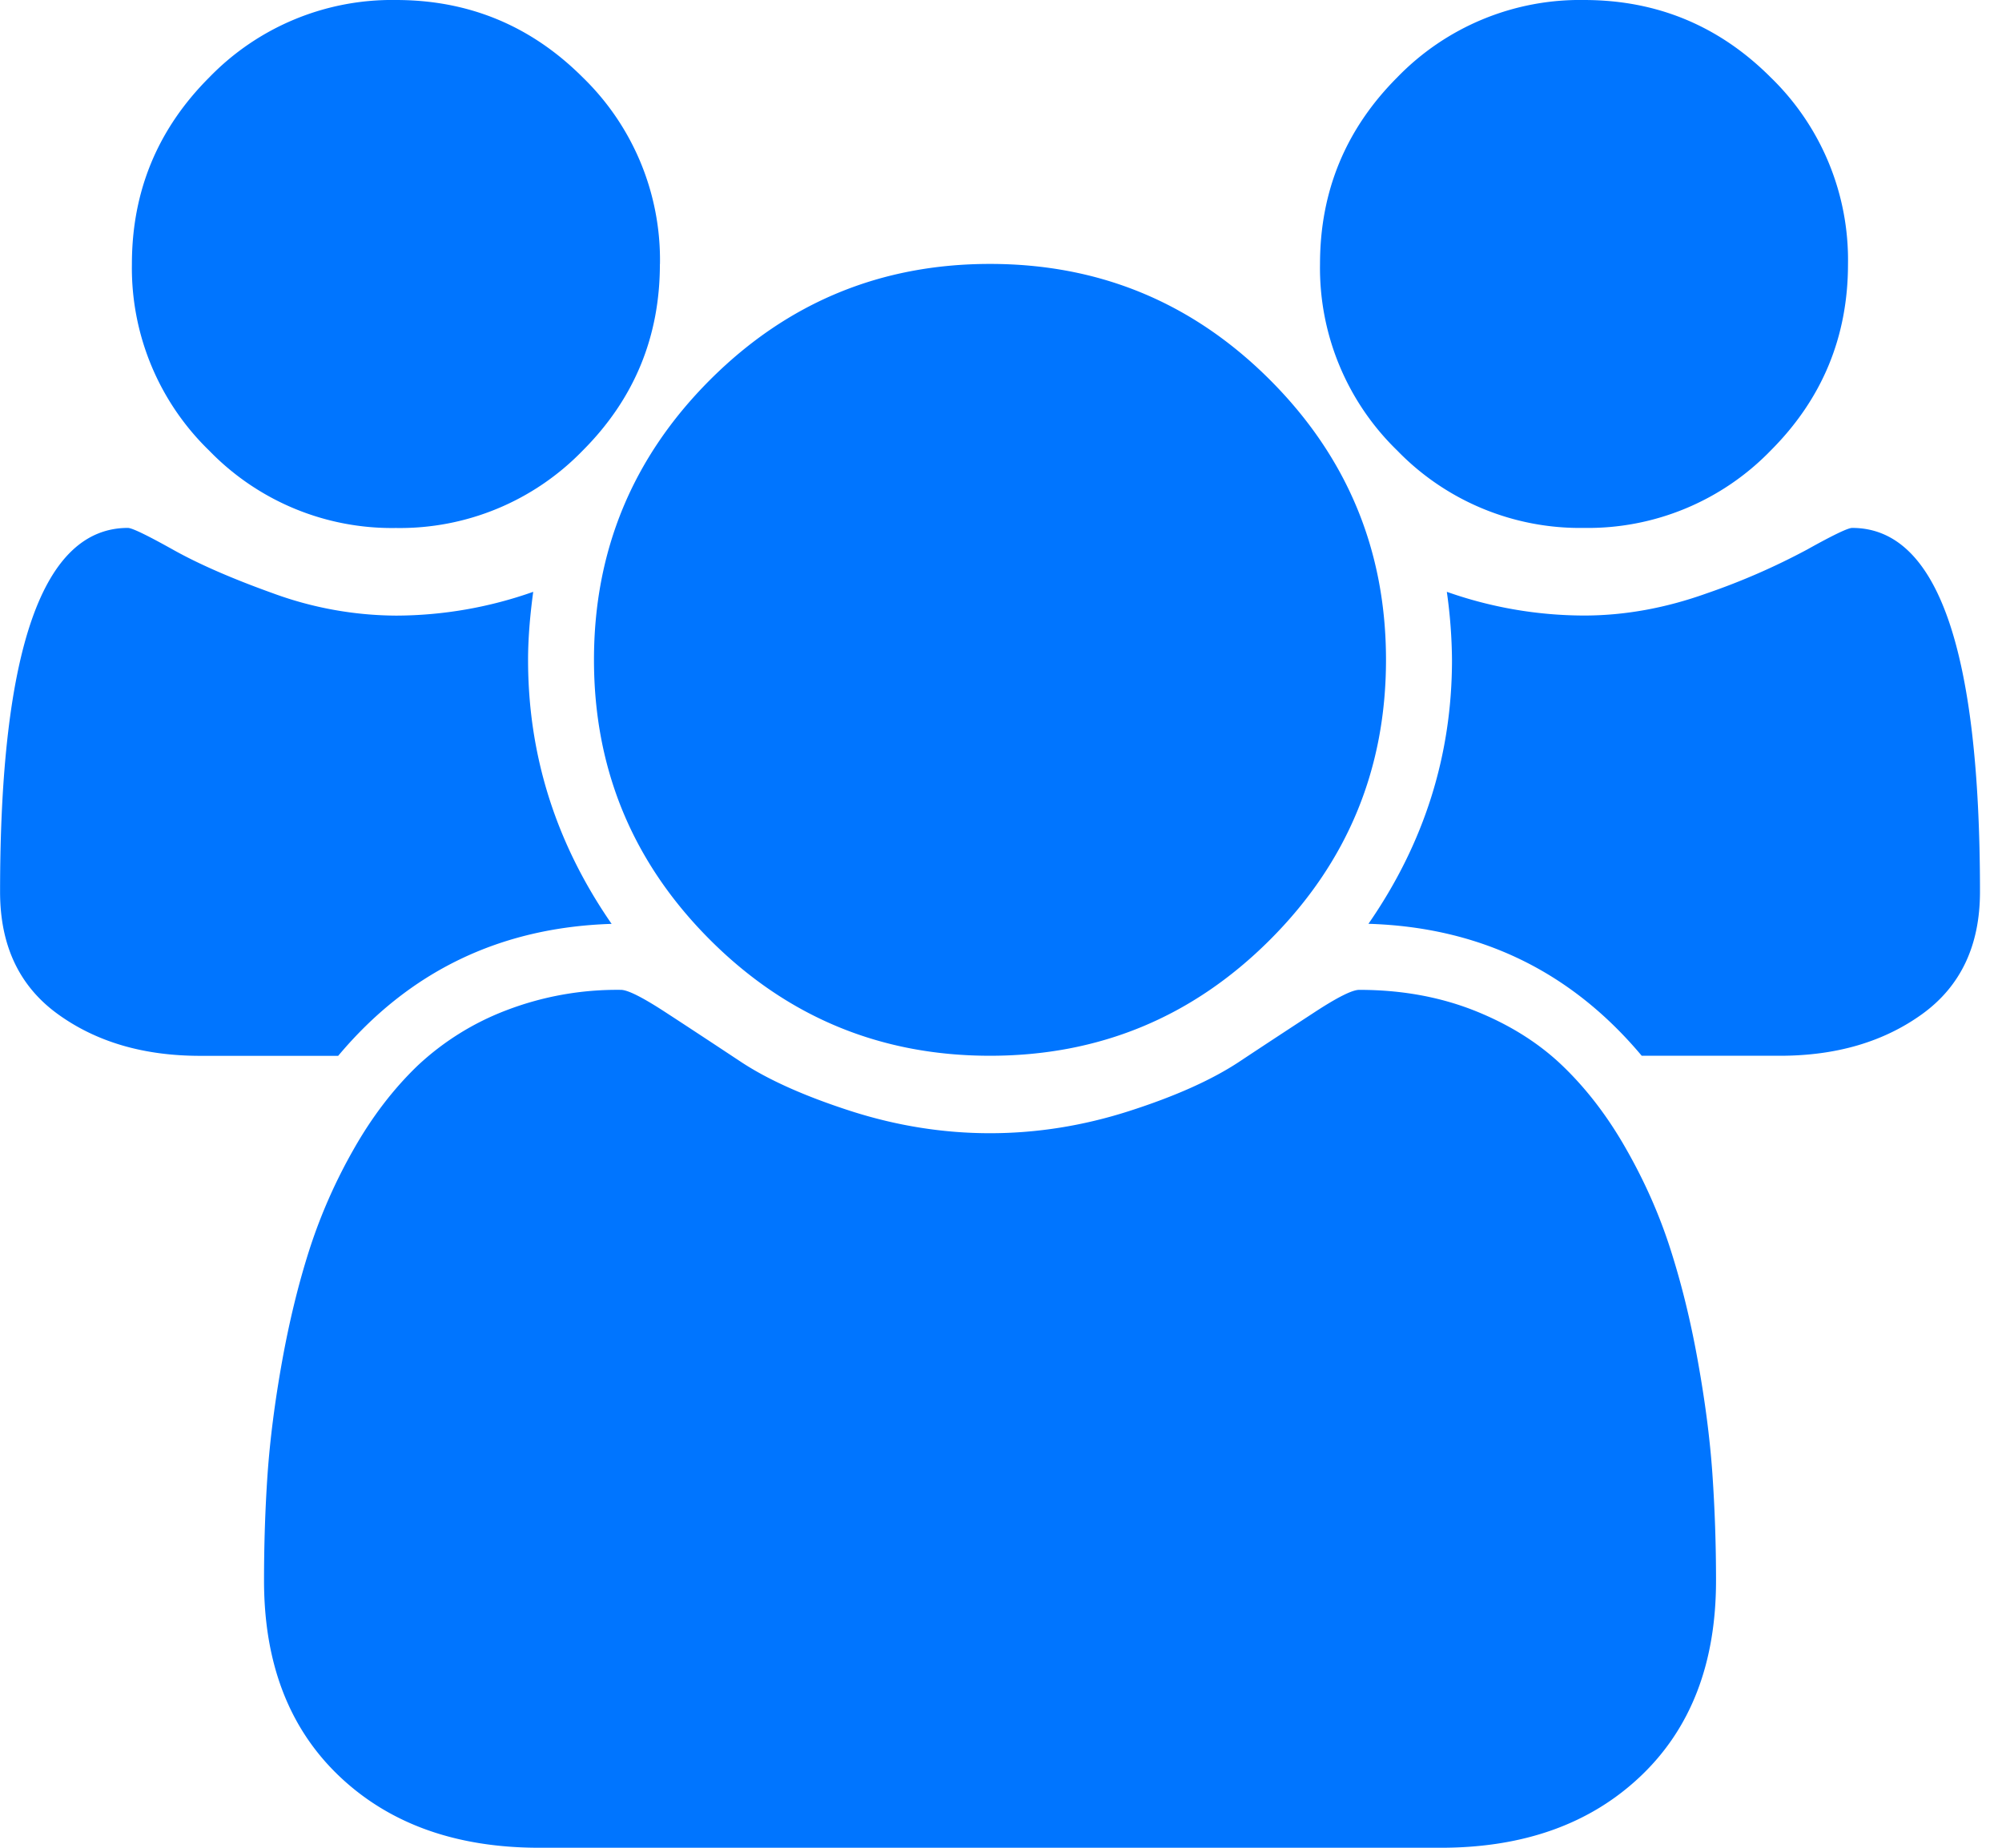 <svg width="26" height="24" fill="none" xmlns="http://www.w3.org/2000/svg"><g clip-path="url(#clip0_4246_6742)"><path d="M7.942 12c-1.446.045-2.63.616-3.55 1.714H2.599c-.732 0-1.348-.18-1.848-.542-.5-.362-.75-.89-.75-1.587 0-3.152.554-4.728 1.66-4.728.054 0 .248.094.583.281.335.188.77.378 1.306.57a4.7 4.7 0 001.594.288 5.38 5.38 0 001.781-.309c-.045.33-.067.625-.067.884 0 1.242.362 2.384 1.085 3.429zm14.344 8.531c0 1.072-.326 1.918-.978 2.538-.652.62-1.518.931-2.598.931H7.004c-1.08 0-1.946-.31-2.598-.93-.652-.621-.977-1.467-.977-2.539 0-.473.015-.935.046-1.386.032-.45.094-.937.188-1.46.094-.522.212-1.006.355-1.453a6.91 6.91 0 01.576-1.306c.24-.424.518-.785.83-1.085a3.505 3.505 0 011.145-.716 4.016 4.016 0 011.494-.268c.089 0 .28.096.575.288.295.192.62.406.978.643.357.237.835.45 1.433.643.598.192 1.201.288 1.808.288s1.21-.096 1.808-.288c.598-.192 1.076-.406 1.433-.643s.683-.45.978-.643c.294-.192.486-.288.576-.288.544 0 1.042.09 1.493.268.451.179.833.417 1.145.716.313.3.59.661.83 1.085.242.424.434.86.576 1.306.143.447.262.93.355 1.453.094.523.157 1.01.188 1.46.031.451.047.913.047 1.386zM8.57 3.43c0 .946-.334 1.754-1.004 2.424a3.303 3.303 0 01-2.424 1.004 3.303 3.303 0 01-2.424-1.004A3.303 3.303 0 011.713 3.43c0-.947.335-1.755 1.005-2.425A3.303 3.303 0 015.143 0c.946 0 1.754.335 2.424 1.004A3.303 3.303 0 018.571 3.43zM18 8.57c0 1.42-.502 2.632-1.507 3.637-1.004 1.004-2.216 1.506-3.636 1.506s-2.632-.502-3.636-1.506S7.714 9.99 7.714 8.57s.503-2.631 1.507-3.636c1.004-1.004 2.216-1.506 3.636-1.506s2.632.502 3.636 1.506C17.498 5.94 18 7.152 18 8.571zm7.714 3.014c0 .696-.25 1.225-.75 1.587-.5.361-1.116.542-1.848.542h-1.795c-.92-1.098-2.102-1.67-3.549-1.714.724-1.045 1.085-2.188 1.085-3.429a6.61 6.61 0 00-.067-.883 5.38 5.38 0 001.781.308c.527 0 1.058-.096 1.594-.288a8.808 8.808 0 001.306-.57c.335-.187.529-.28.583-.28 1.107 0 1.66 1.575 1.66 4.727zM24 3.429c0 .946-.335 1.754-1.005 2.424a3.303 3.303 0 01-2.424 1.004 3.303 3.303 0 01-2.424-1.004 3.303 3.303 0 01-1.004-2.424c0-.947.335-1.755 1.004-2.425A3.303 3.303 0 0120.571 0c.947 0 1.755.335 2.424 1.004A3.303 3.303 0 0124 3.43z" fill="#0075FF"/></g><defs><clipPath id="clip0_4246_6742"><path fill="#fff" d="M0 0h25.72v24H0z"/></clipPath></defs></svg>